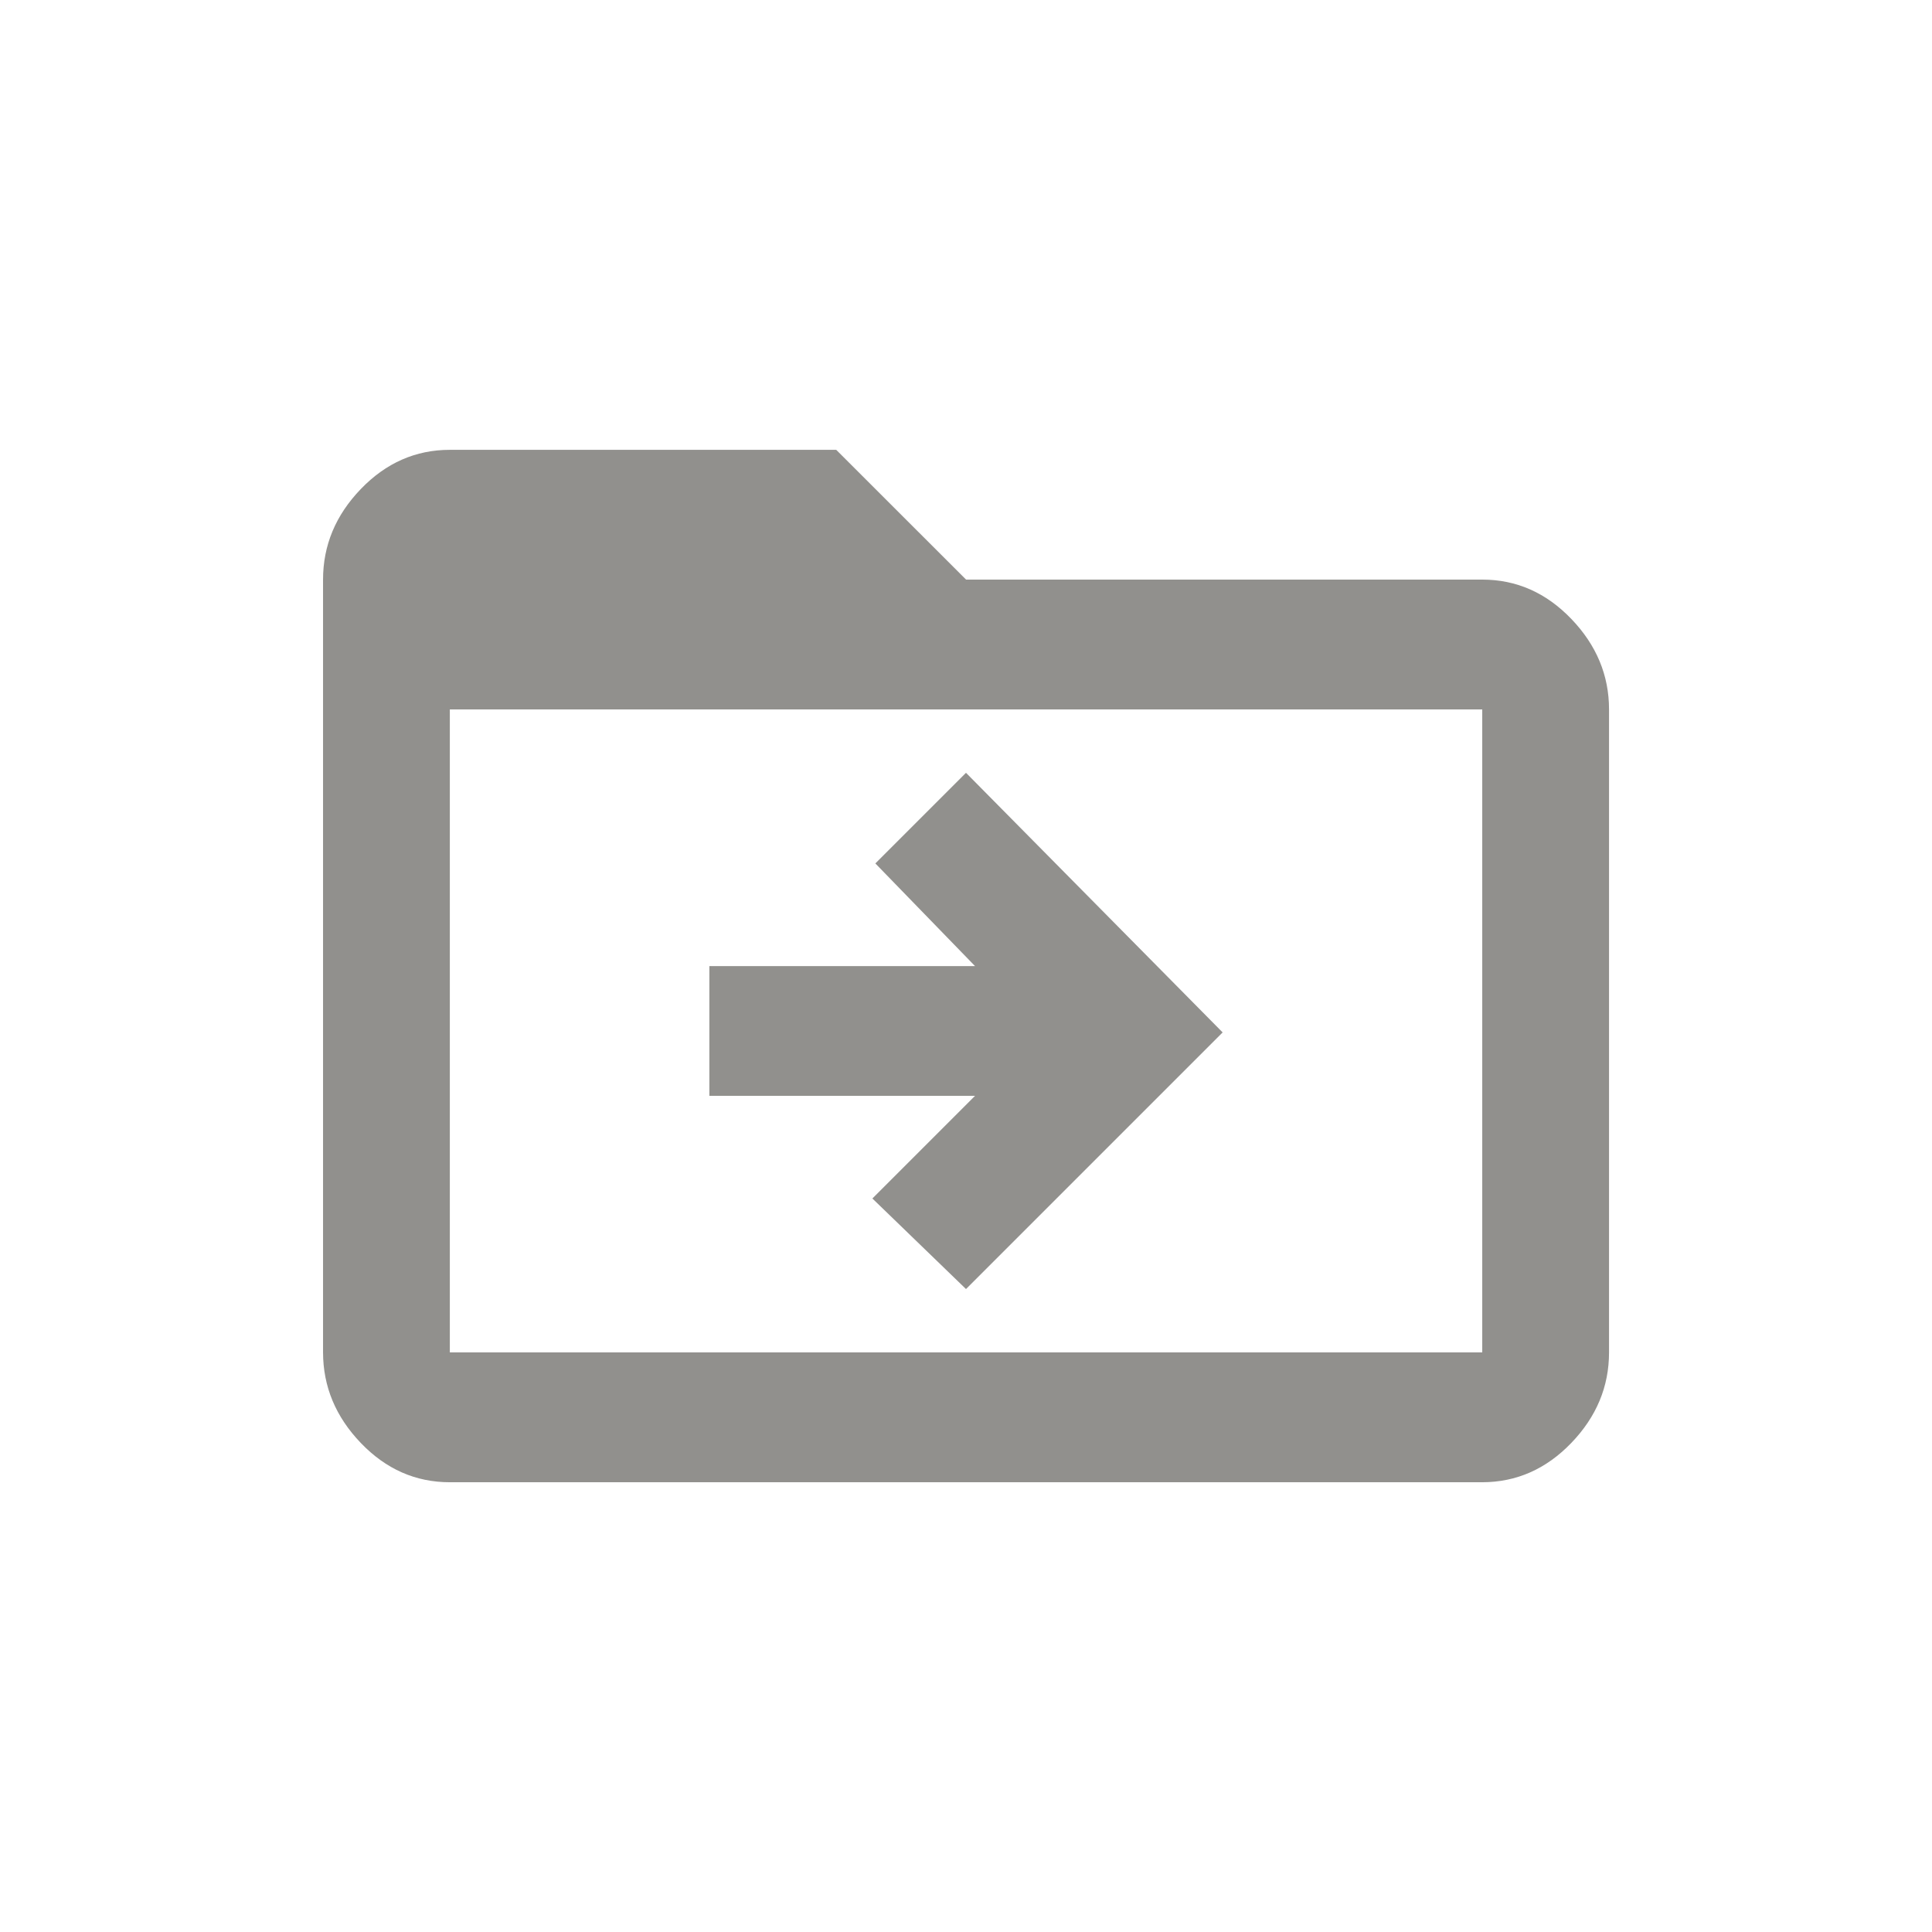 <!-- Generated by IcoMoon.io -->
<svg version="1.1" xmlns="http://www.w3.org/2000/svg" width="24" height="24" viewBox="0 0 24 24">
<title>drive_file_move_outline</title>
<path fill="#91908d" d="M12 9.6l3.188 3.225-3.188 3.188-1.163-1.125 1.275-1.275h-3.3v-1.612h3.3l-1.238-1.275zM18.413 16.8v-7.987h-12.825v7.987h12.825zM18.413 7.2q0.637 0 1.106 0.488t0.469 1.125v7.987q0 0.638-0.469 1.125t-1.106 0.488h-12.825q-0.638 0-1.106-0.488t-0.469-1.125v-9.6q0-0.638 0.469-1.125t1.106-0.487h4.8l1.613 1.612h6.413z"></path>
</svg>
